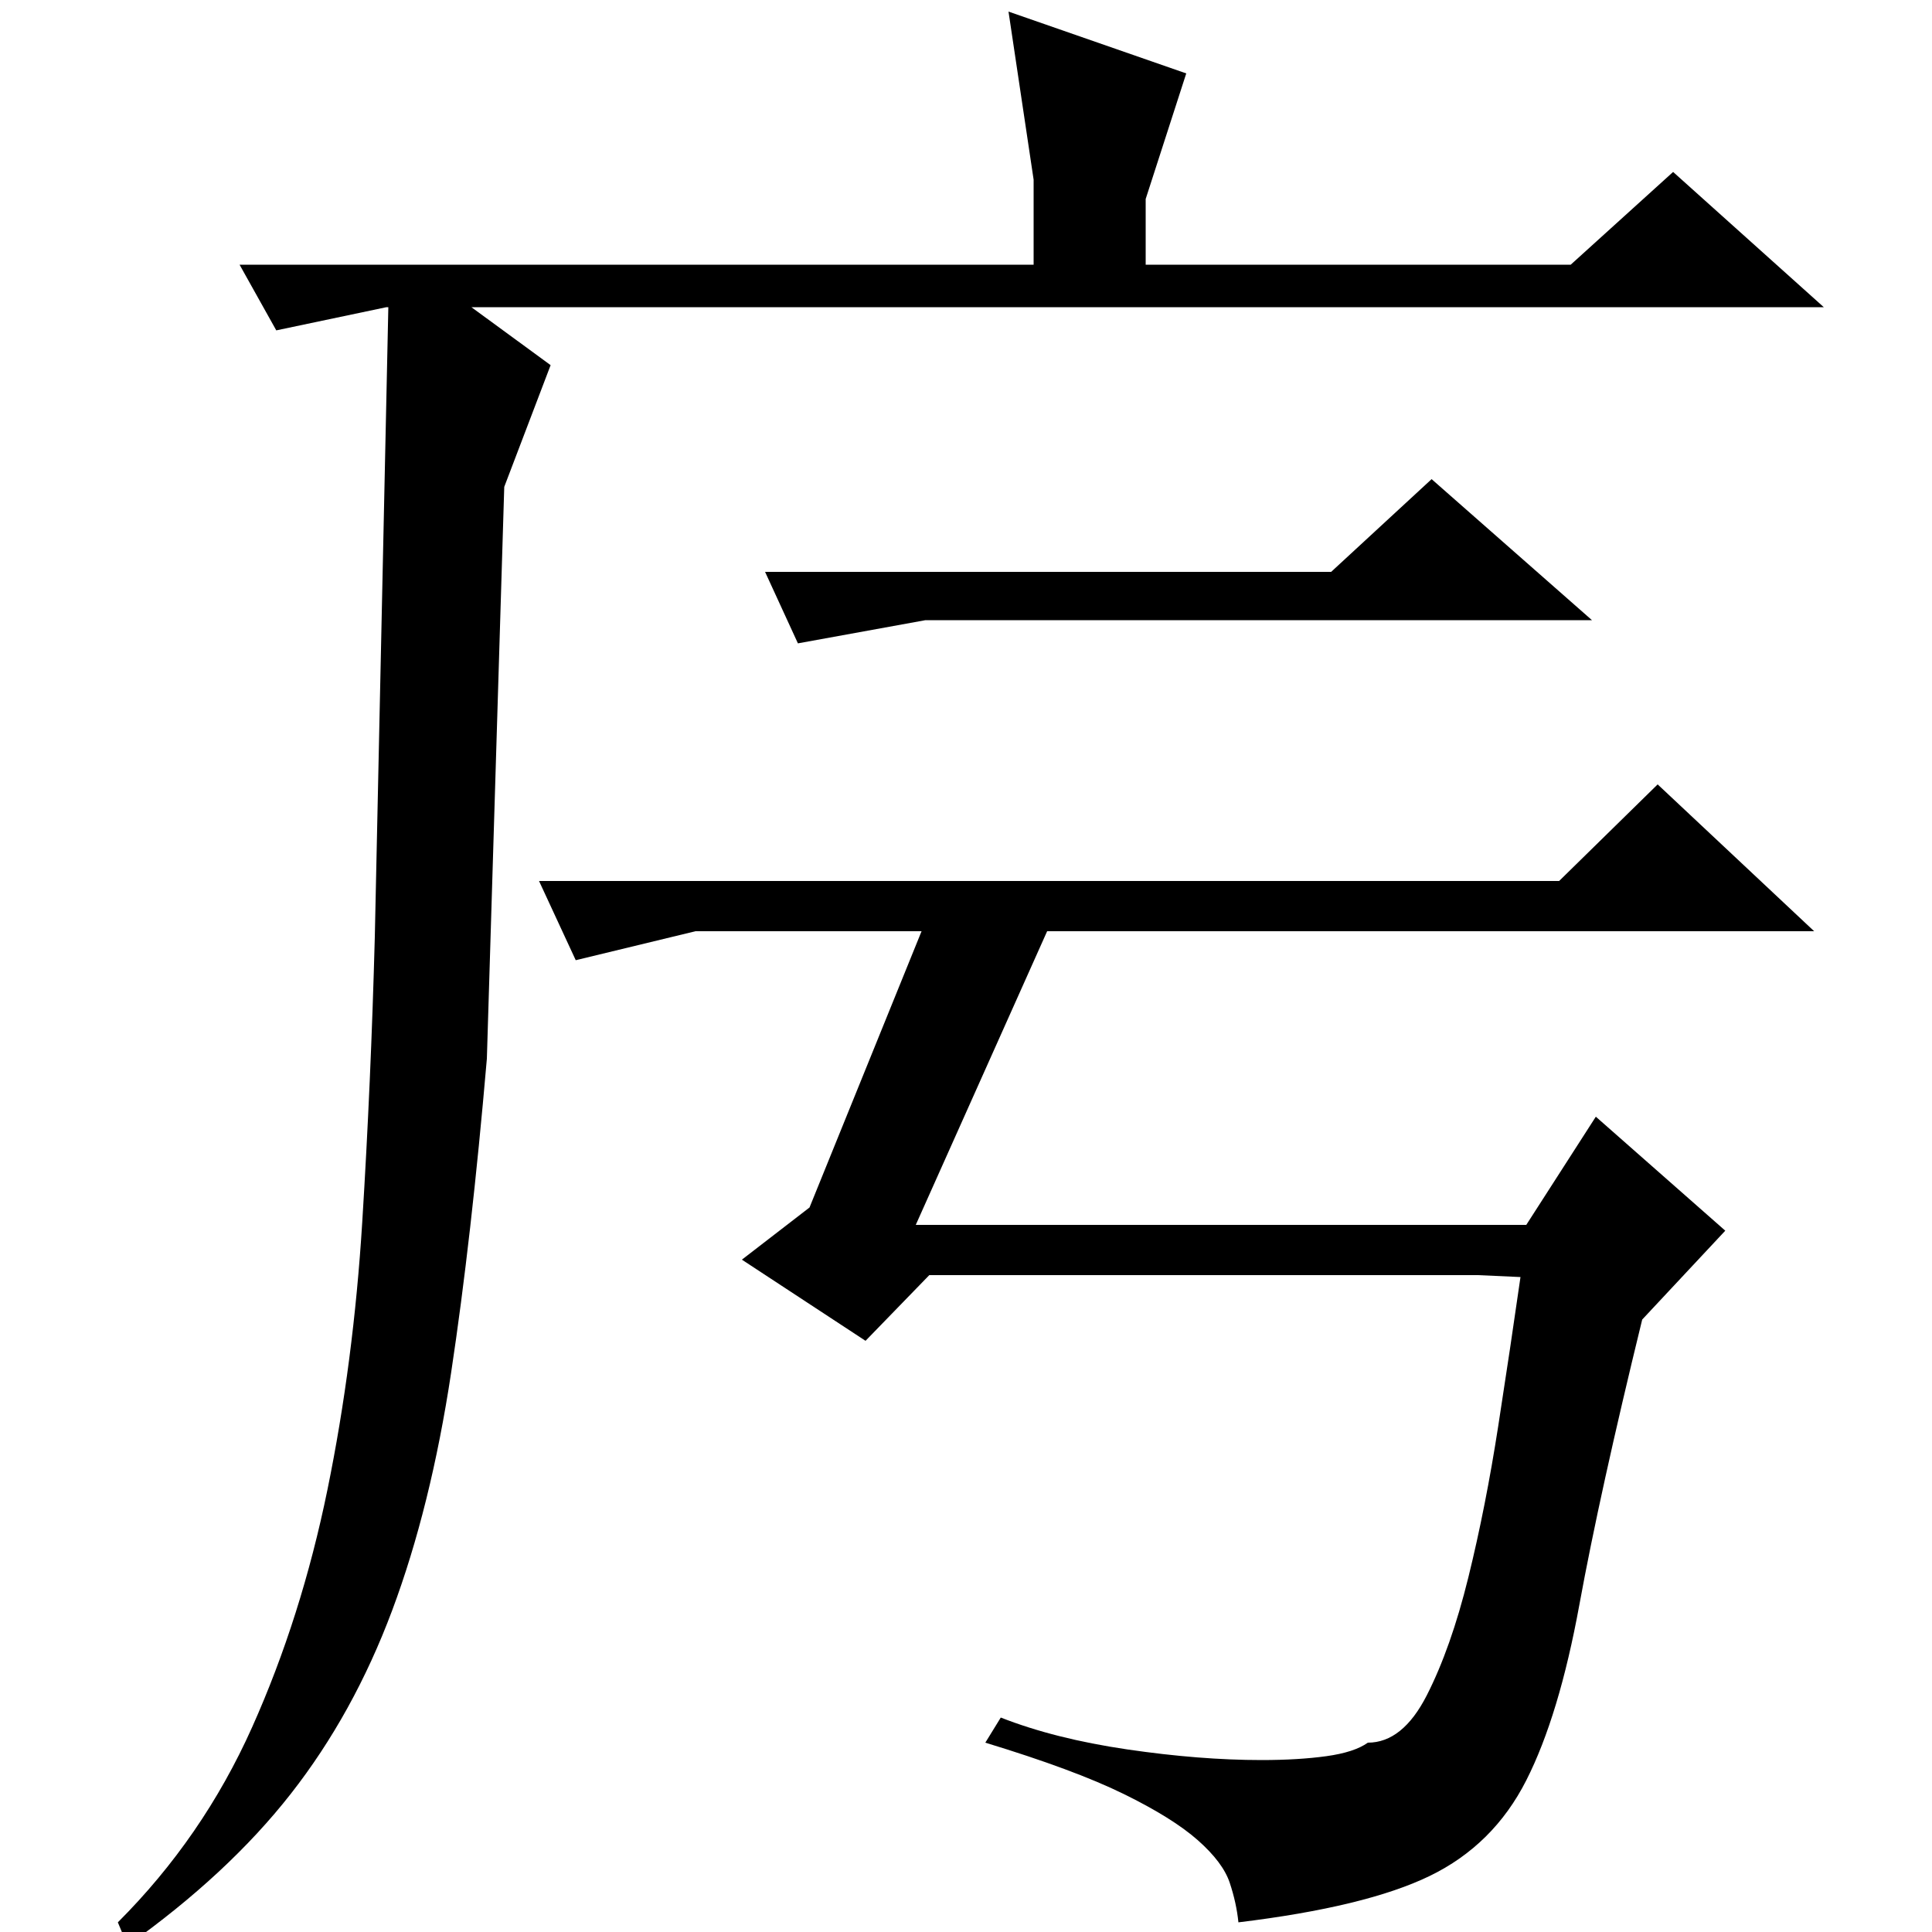 <?xml version="1.0" standalone="no"?>
<!DOCTYPE svg PUBLIC "-//W3C//DTD SVG 1.1//EN" "http://www.w3.org/Graphics/SVG/1.1/DTD/svg11.dtd" >
<svg xmlns="http://www.w3.org/2000/svg" xmlns:xlink="http://www.w3.org/1999/xlink" version="1.1" viewBox="0 -200 1000 1000">
  <g transform="matrix(1 0 0 -1 0 800)">
   <path fill="currentColor"
d="M807 544l51 50l81 -76h-397l-68 -152h316l36 56l67 -59l-43 -46q-22 -90 -32.5 -147.5t-27.5 -91t-50 -49.5t-99 -24q-1 10 -4.5 20.5t-16.5 22t-38.5 24t-71.5 26.5l8 13q28 -11 65.5 -16.5t69.5 -5.5q19 0 33.5 2t21.5 7q18 0 30.5 24.5t21.5 61t15.5 78.5t11.5 77
l-22 1h-284l-33 -34l-64 42l35 27l58 143h-117l-62 -15l-19 41h528zM824 679h-345l-66 -12l-17 37h293l52 48zM261 748l-9 -296q-8 -93 -18.5 -162.5t-30.5 -123t-52.5 -95t-84.5 -78.5l-5 12q44 44 69.5 101t39 123t18 138.5t6.5 147.5l7 326h-1l-57 -12l-19 34h411v44
l-13 87l92 -32l-21 -65v-34h220l53 48l78 -70h-700l41 -30z" />
  </g>

</svg>
